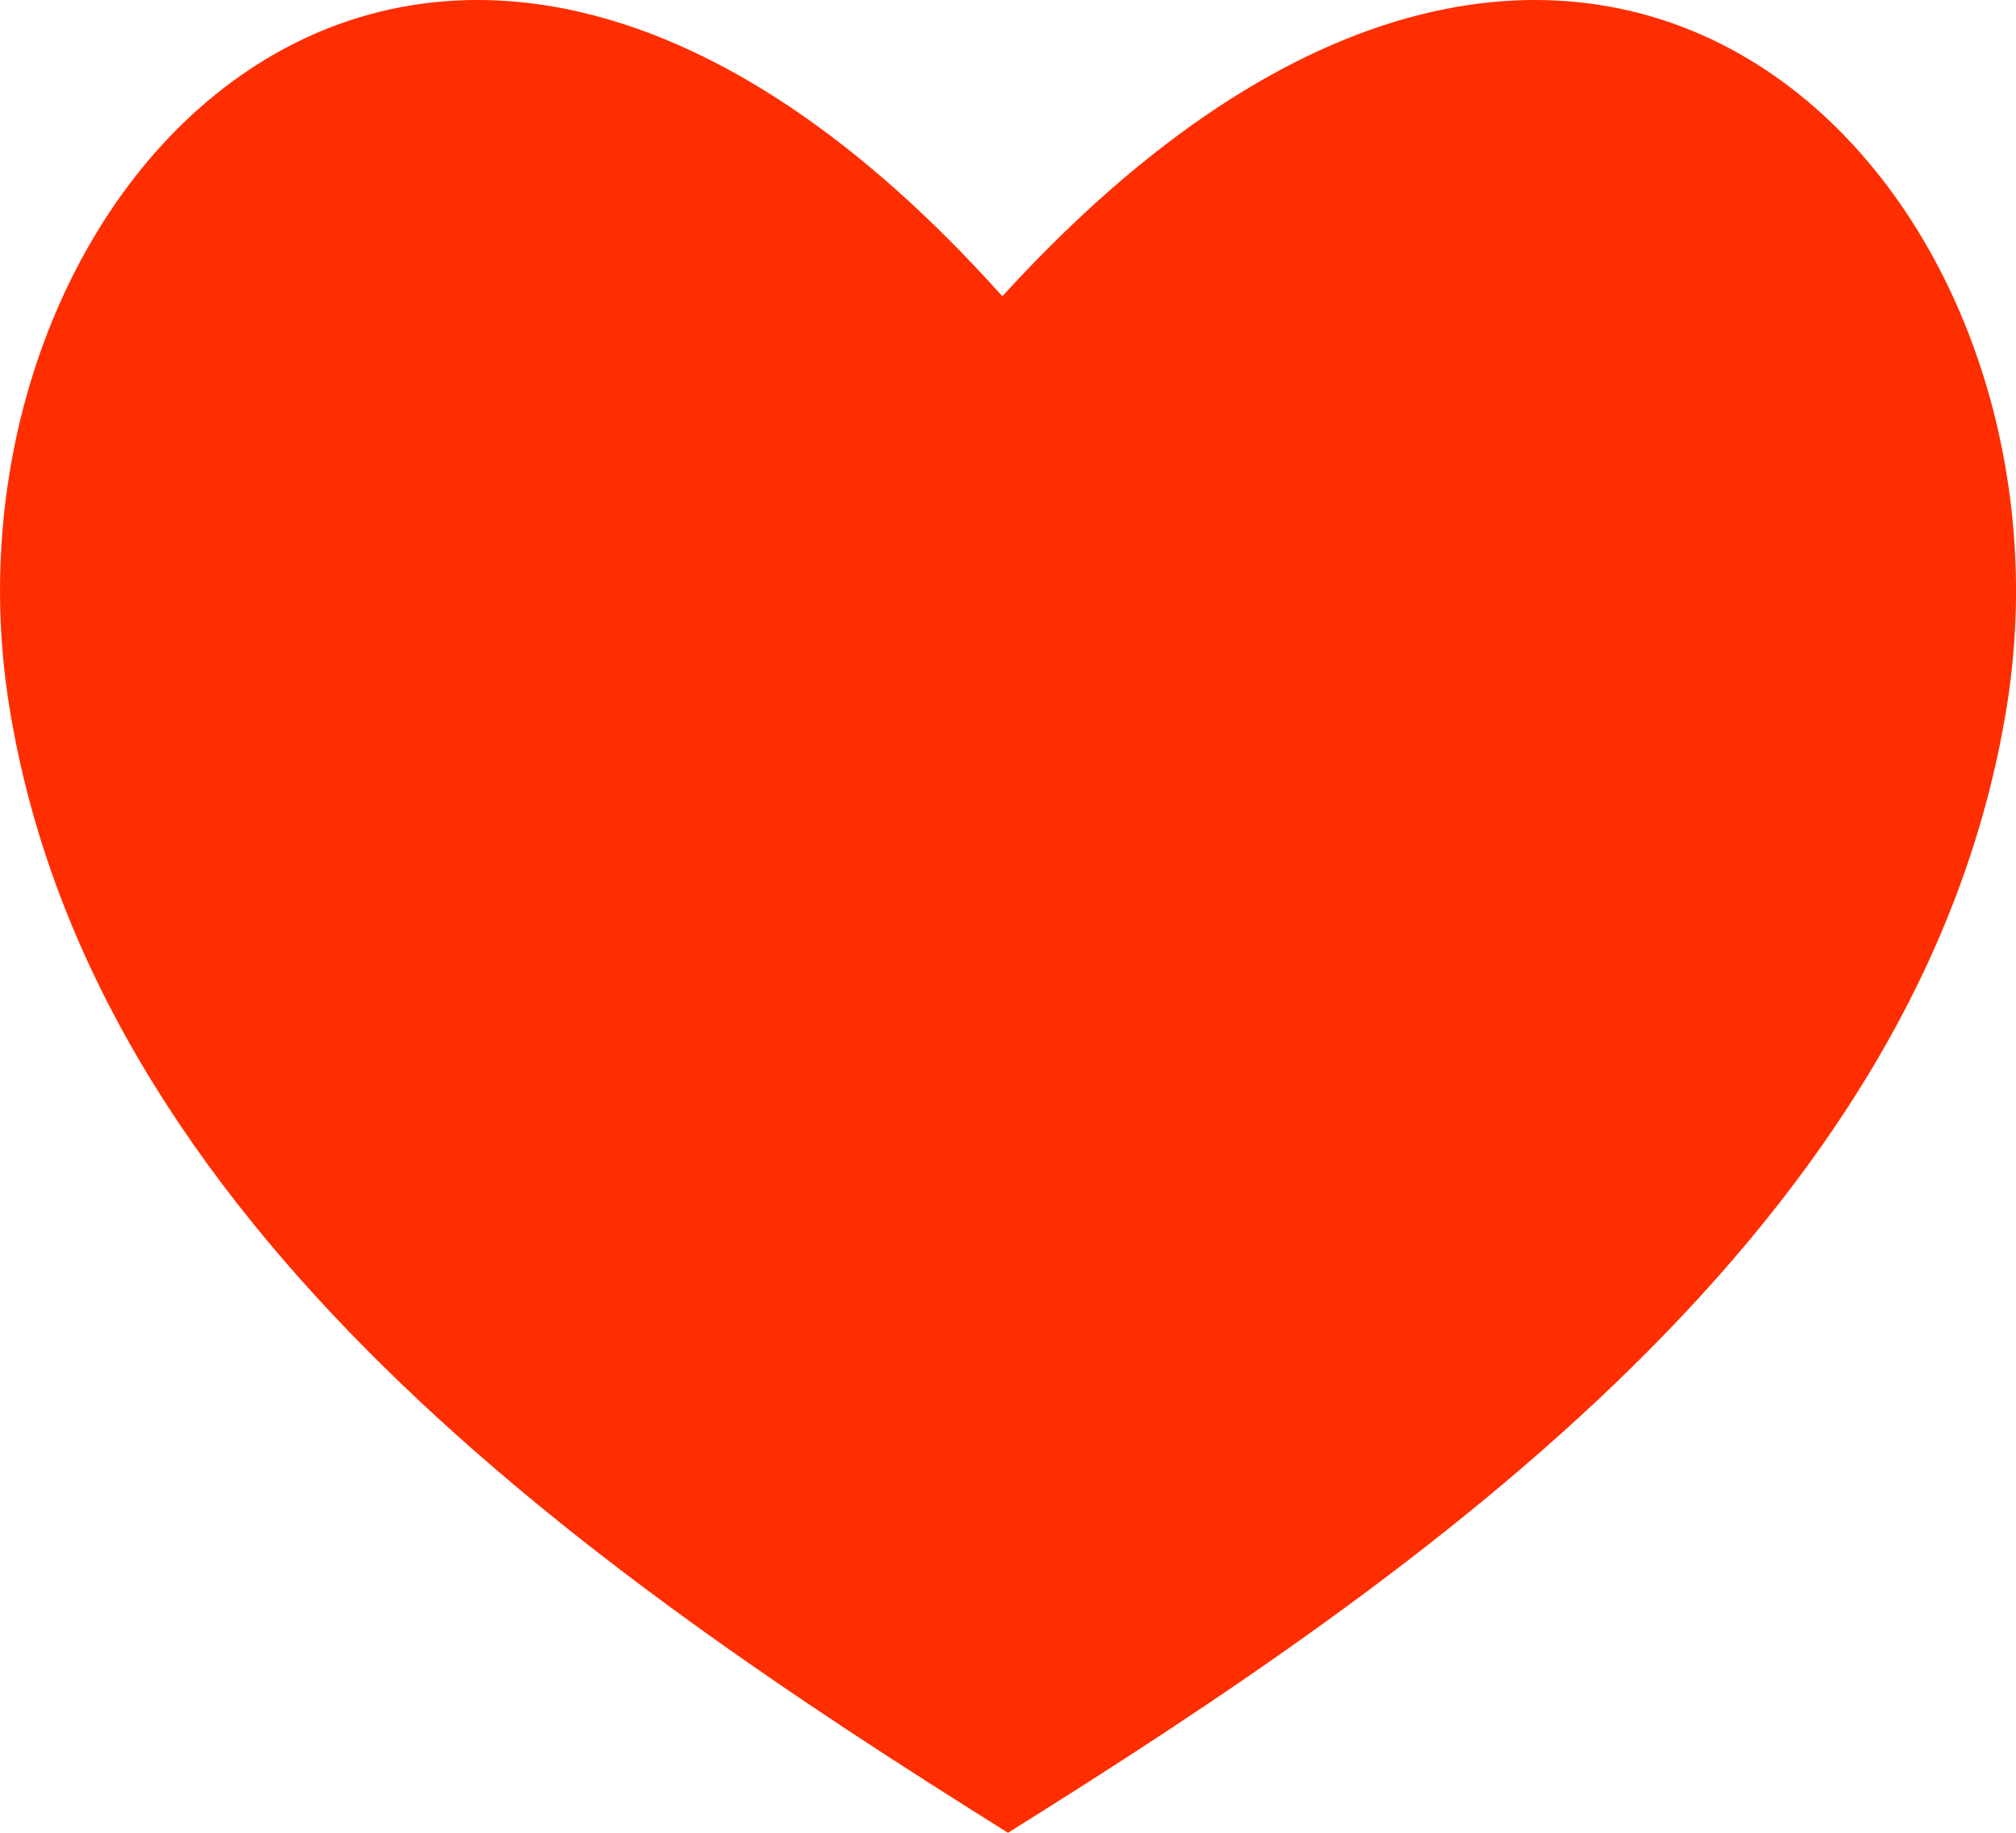 <svg width="22" height="20" viewBox="0 0 22 20" fill="none" xmlns="http://www.w3.org/2000/svg">
<path d="M21.901 7.7C20.993 13.377 15.542 17.162 11 20C6.459 17.162 1.009 13.377 0.1 7.7C-0.81 2.023 4.641 -3.807 10.938 3.233C17.358 -3.807 22.809 2.023 21.901 7.7Z" fill="#FF2E00"/>
</svg>
